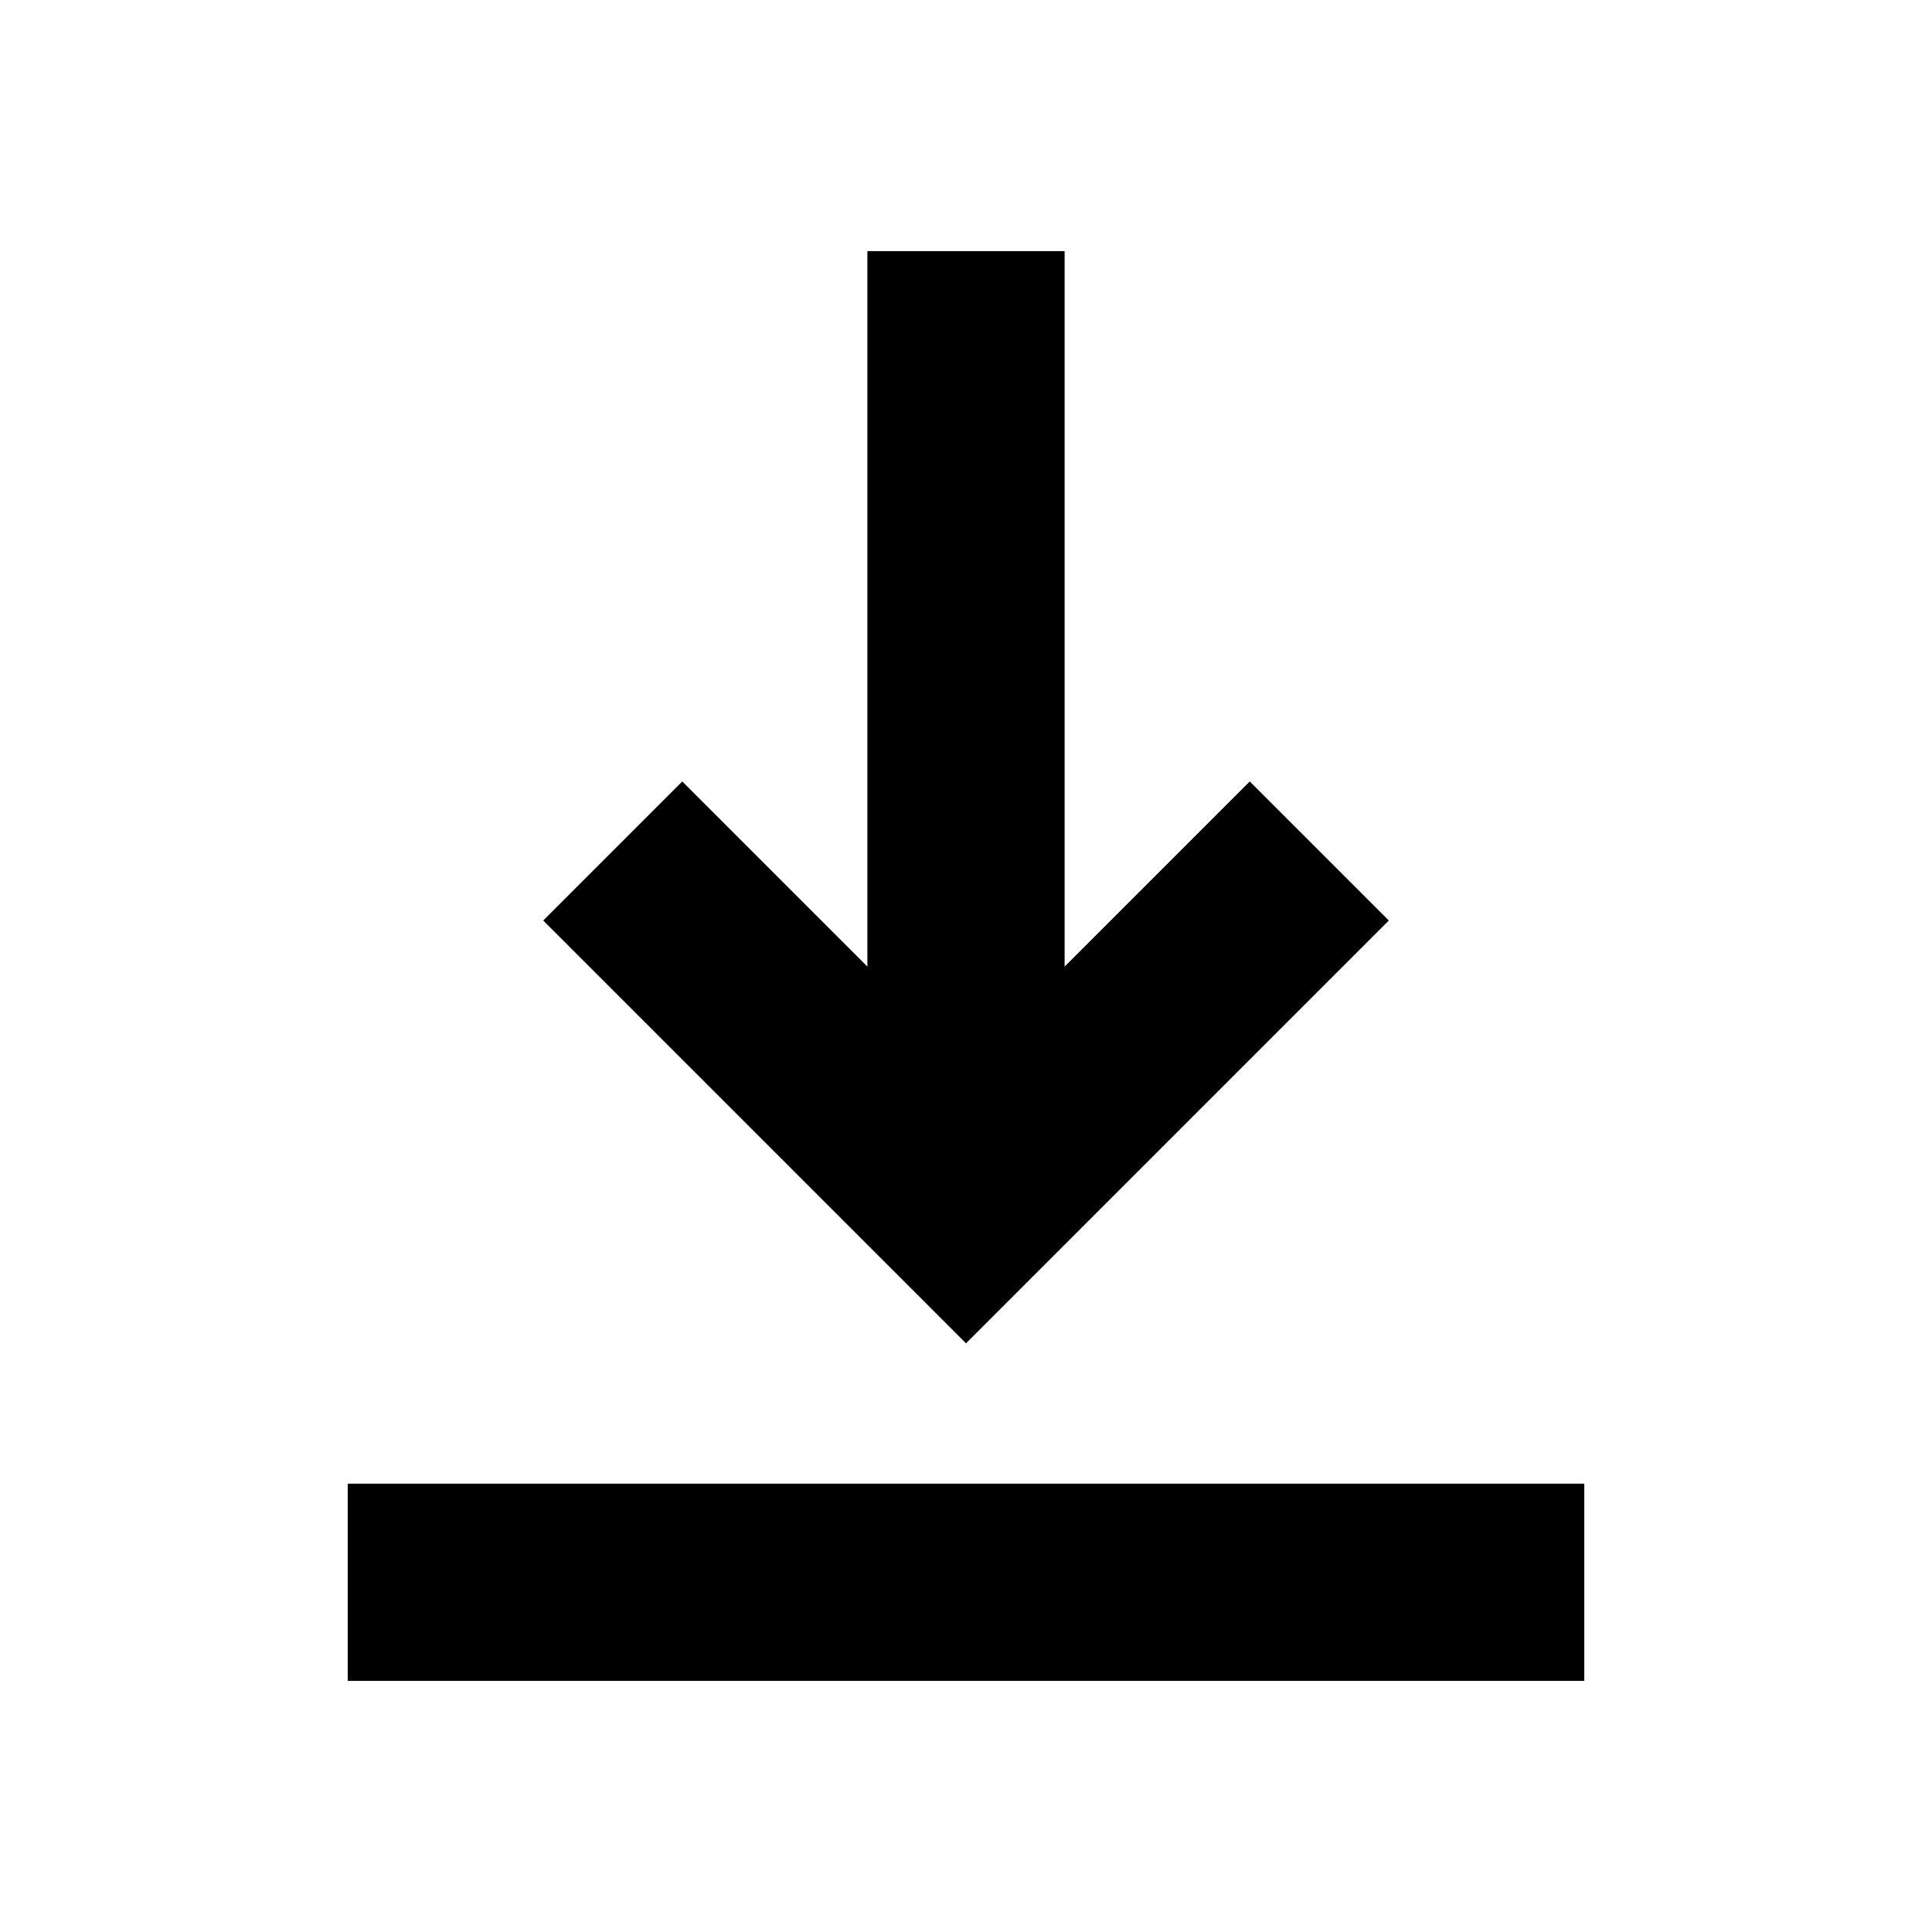 <svg xmlns="http://www.w3.org/2000/svg" height="20" viewBox="0 -960 960 960" width="20"><path d="M172.78-124.78v-98h614.44v98H172.78ZM480-292.52 269.91-502.61 339-571.7l92 92v-355.52h98v355.52l92-92 69.09 69.09L480-292.52Z"/></svg>